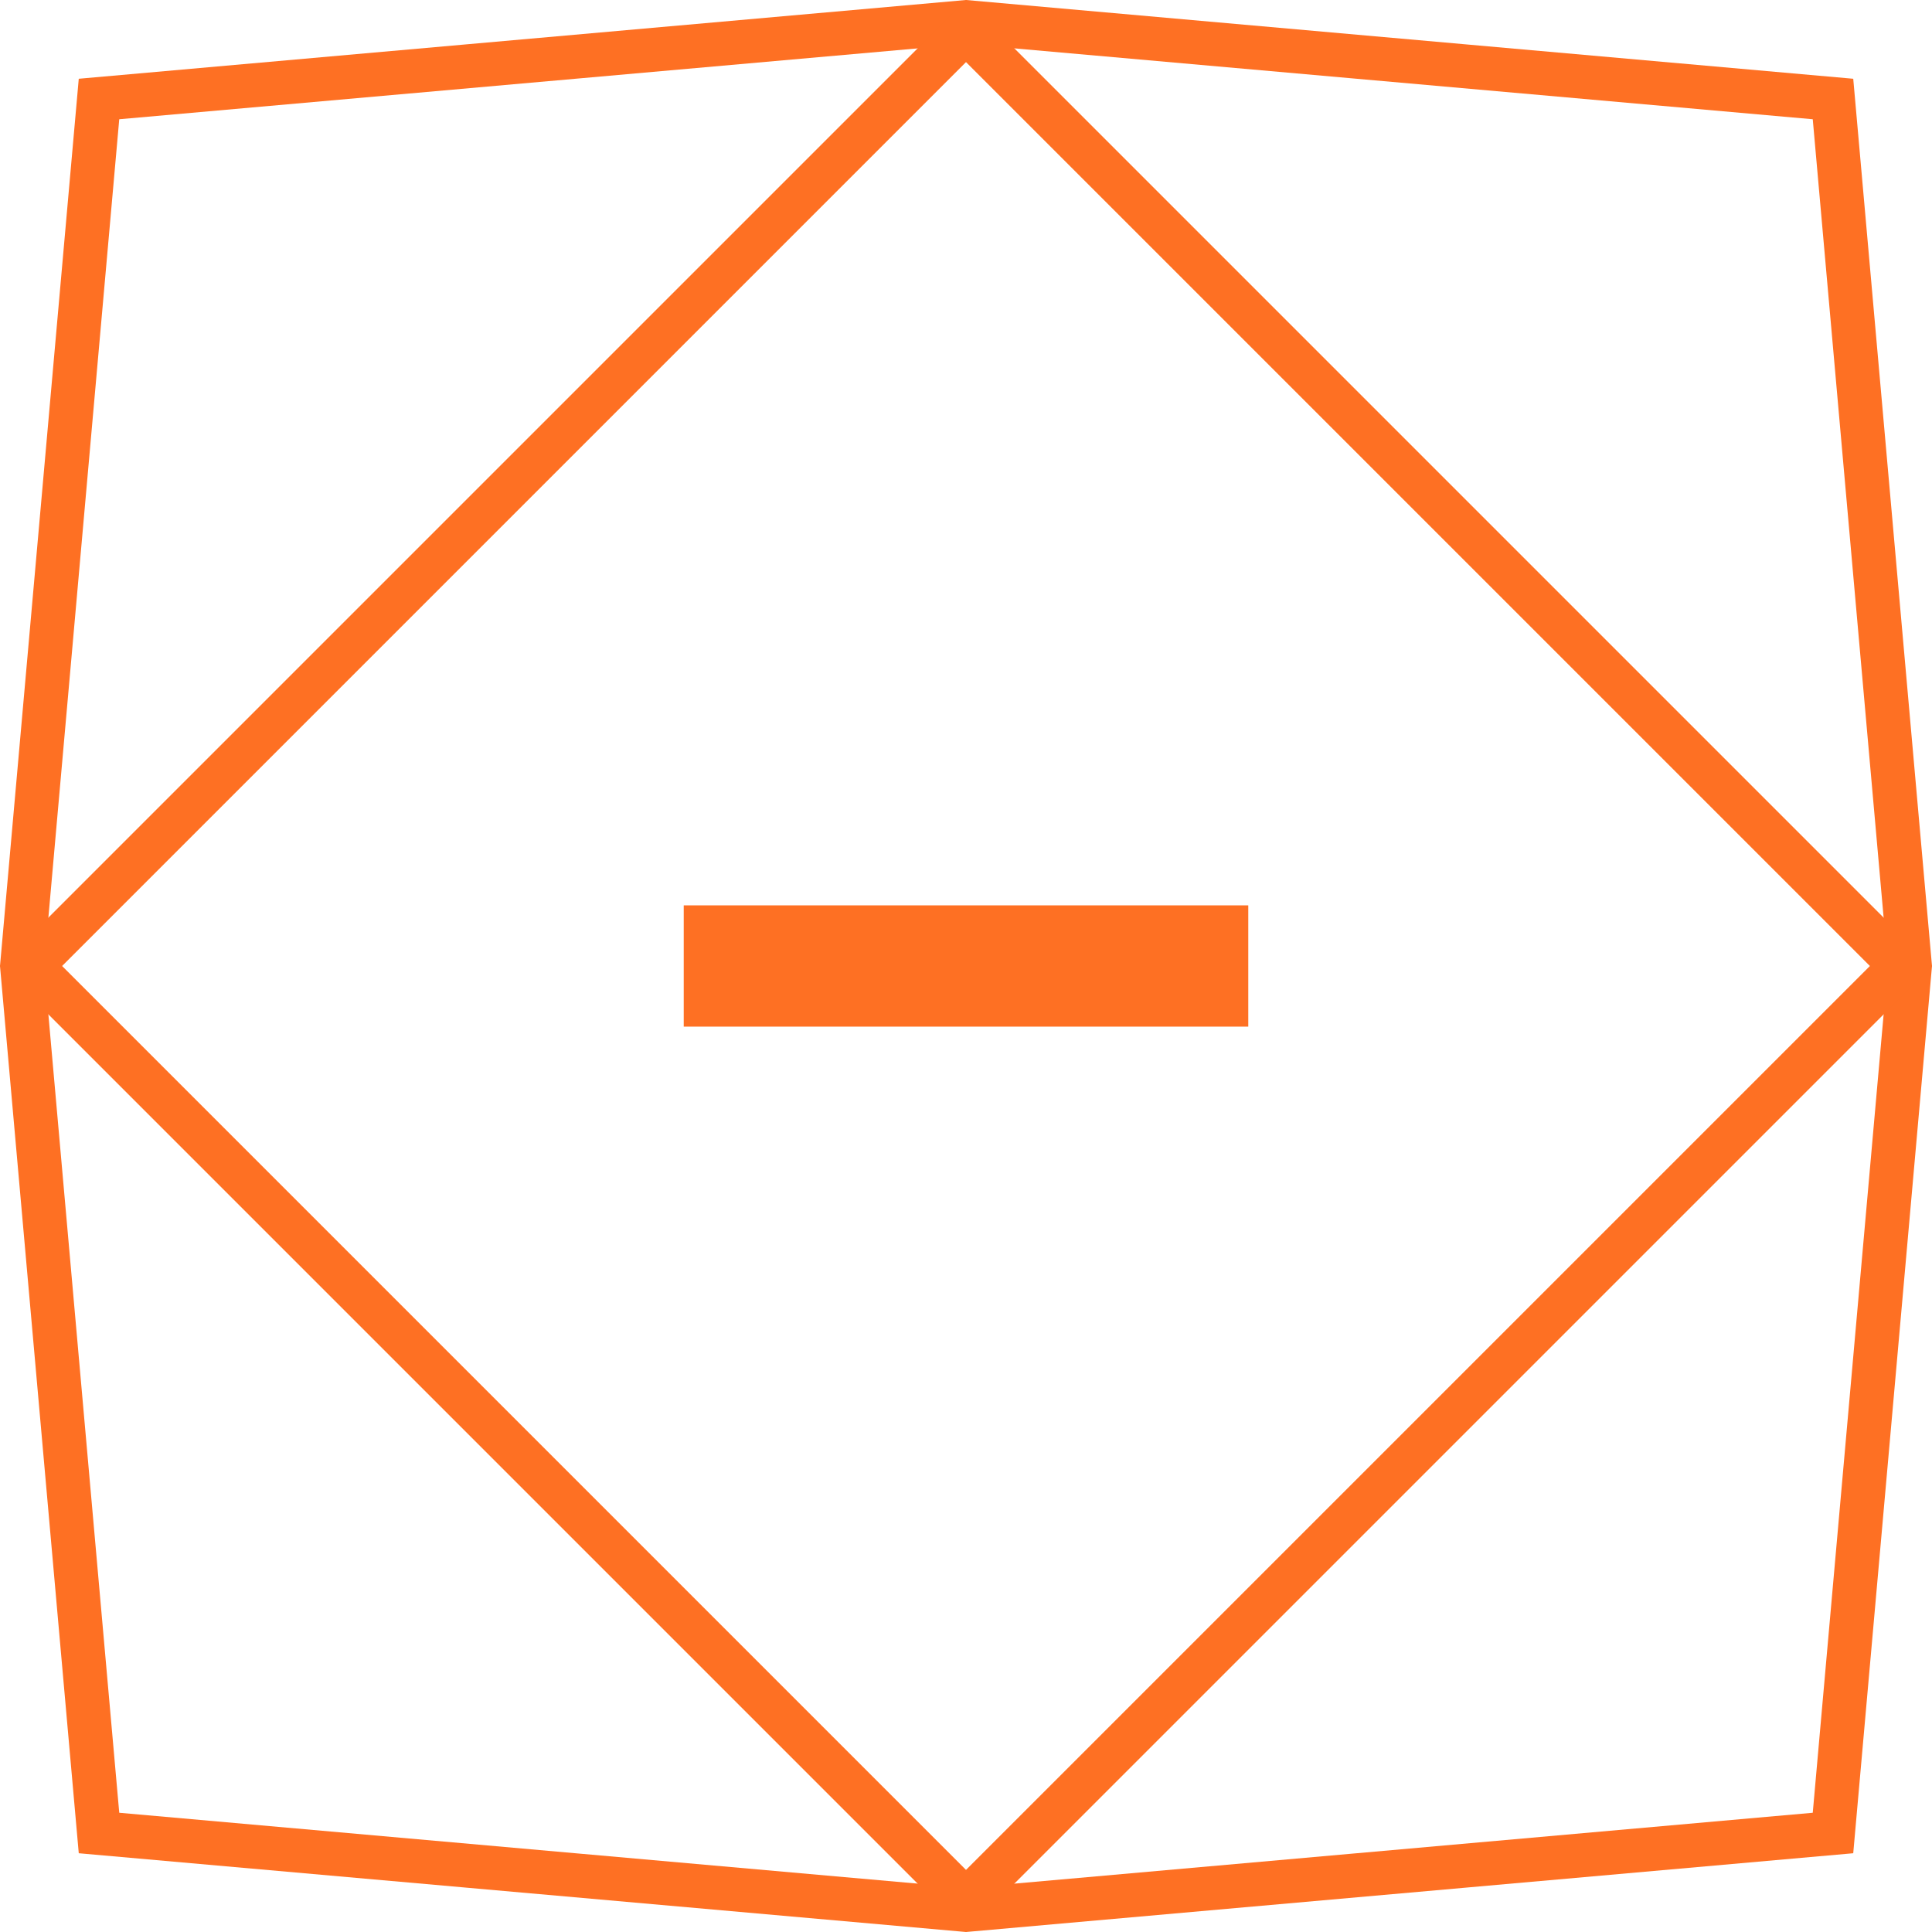 <?xml version="1.0" encoding="utf-8"?>
<!-- Generator: Adobe Illustrator 16.0.0, SVG Export Plug-In . SVG Version: 6.00 Build 0)  -->
<!DOCTYPE svg PUBLIC "-//W3C//DTD SVG 1.1//EN" "http://www.w3.org/Graphics/SVG/1.1/DTD/svg11.dtd">
<svg version="1.1" id="Layer_1" xmlns="http://www.w3.org/2000/svg" xmlns:xlink="http://www.w3.org/1999/xlink" x="0px" y="0px"
	 width="924px" height="924px" viewBox="0 0 924 924" enable-background="new 0 0 924 924" xml:space="preserve">
<g id="Layer_2">
	<g>
		<rect x="327" y="433" fill="#fe7023" width="270" height="58"/>
	</g>
	<g>
		<path fill="#fe7023" d="M462,21.083l404.97,35.948L902.918,462L866.97,866.97L462,902.918L57.031,866.97L21.083,462L57.031,57.031
			L462,21.083 M462,0L37.667,37.667L0,462l37.667,424.333L462,924l424.333-37.667L924,462L886.333,37.667L462,0L462,0z"/>
	</g>
	<g>
		<path fill="#fe7023" d="M462,29.698L894.302,462L462,894.302L29.698,462L462,29.698 M462,0L0,462l462,462l462-462L462,0L462,0z"/>
	</g>
</g>
</svg>
